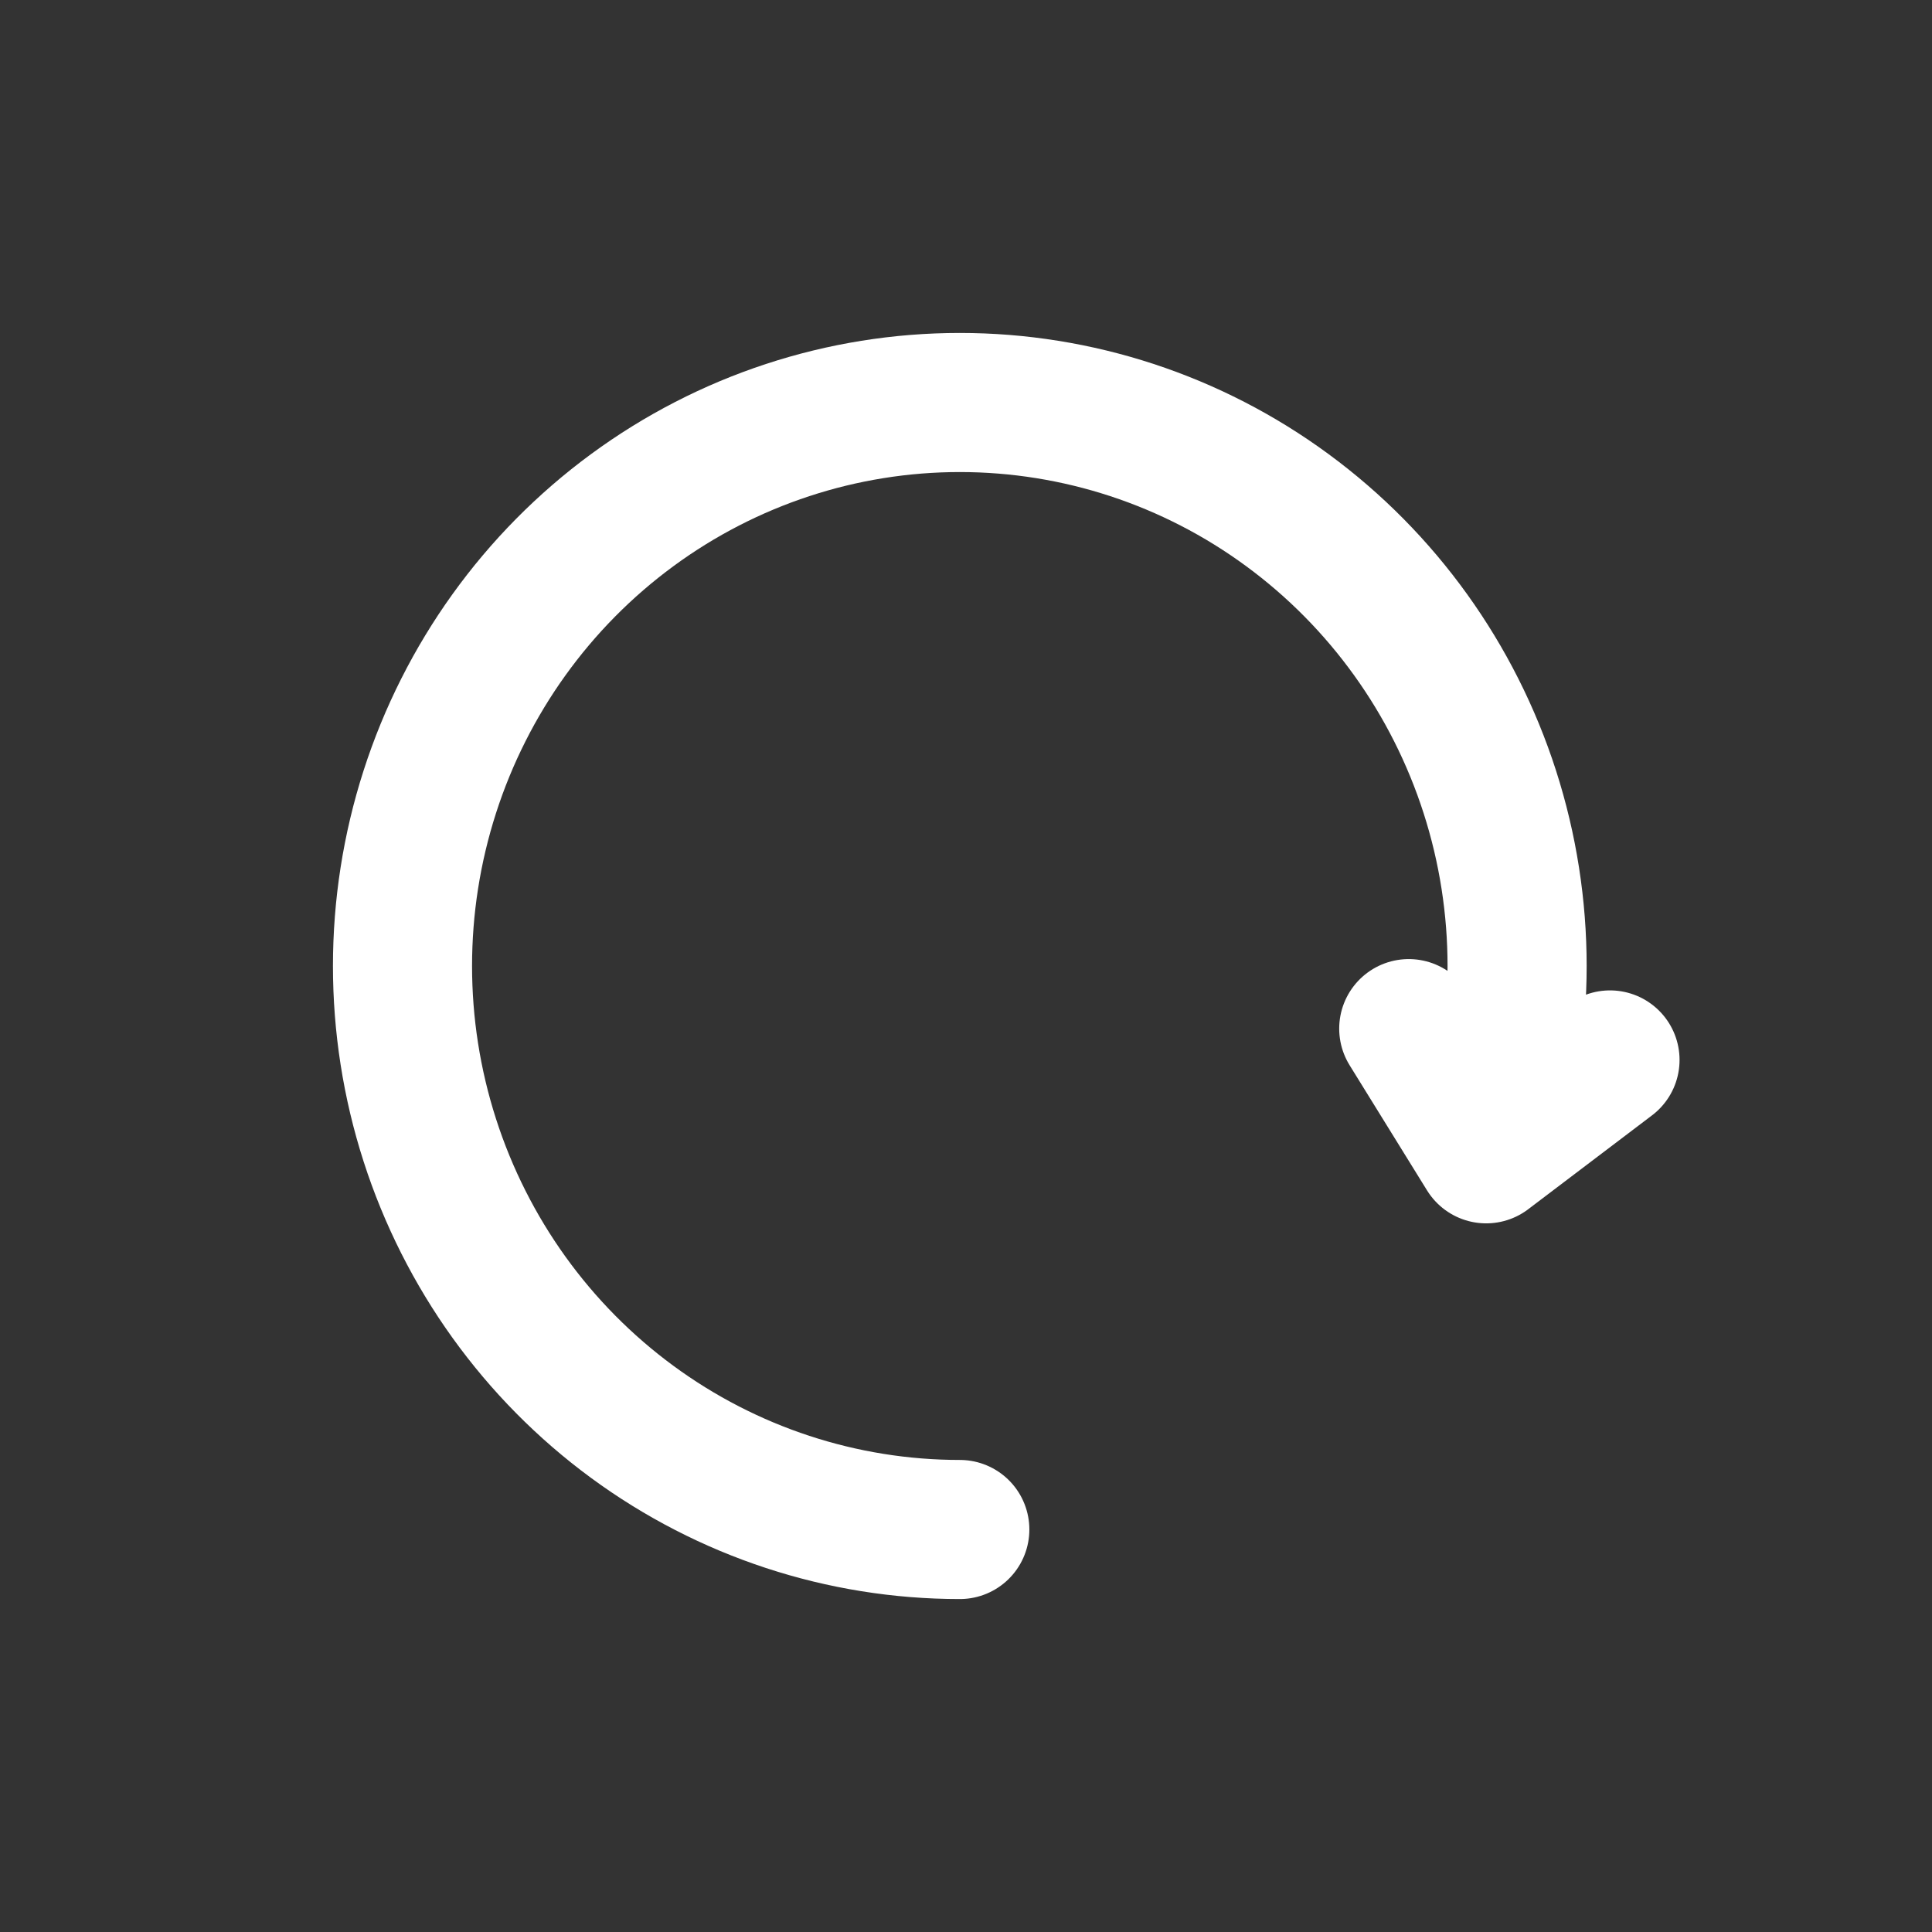 <!DOCTYPE svg PUBLIC "-//W3C//DTD SVG 1.1//EN" "http://www.w3.org/Graphics/SVG/1.1/DTD/svg11.dtd">
<svg width="800px" height="800px" viewBox="0 0 24 24" fill="none" xmlns="http://www.w3.org/2000/svg" stroke="#000000" stroke-width="1.728">
<rect x="0" y="0" width="24" height="24" fill="#333333" stroke="none"/>
<g id="SVGRepo_bgCarrier" stroke-width="0"/>
<g id="SVGRepo_tracerCarrier" stroke-linecap="round" stroke-linejoin="round" stroke="#CCCCCC" stroke-width="0.528">
<path d="M11.923 19C10.461 19 9.037 18.532 7.854 17.663C6.671 16.794 5.791 15.569 5.339 14.163C4.887 12.757 4.887 11.243 5.339 9.837C5.791 8.431 6.671 7.206 7.854 6.337C9.037 5.468 10.461 5 11.923 5C13.385 5 14.81 5.468 15.992 6.337C17.175 7.206 18.055 8.431 18.507 9.837C18.959 11.243 18.959 12.757 18.507 14.163M17.5 12.778L18.462 14.333L20 13.167" stroke="#ffffff" stroke-linecap="round" stroke-linejoin="round"/>
</g>
<g id="SVGRepo_iconCarrier">
<path d="M11.923 19C10.461 19 9.037 18.532 7.854 17.663C6.671 16.794 5.791 15.569 5.339 14.163C4.887 12.757 4.887 11.243 5.339 9.837C5.791 8.431 6.671 7.206 7.854 6.337C9.037 5.468 10.461 5 11.923 5C13.385 5 14.81 5.468 15.992 6.337C17.175 7.206 18.055 8.431 18.507 9.837C18.959 11.243 18.959 12.757 18.507 14.163M17.5 12.778L18.462 14.333L20 13.167" stroke="#ffffff" stroke-linecap="round" stroke-linejoin="round"/>
</g>
</svg>
